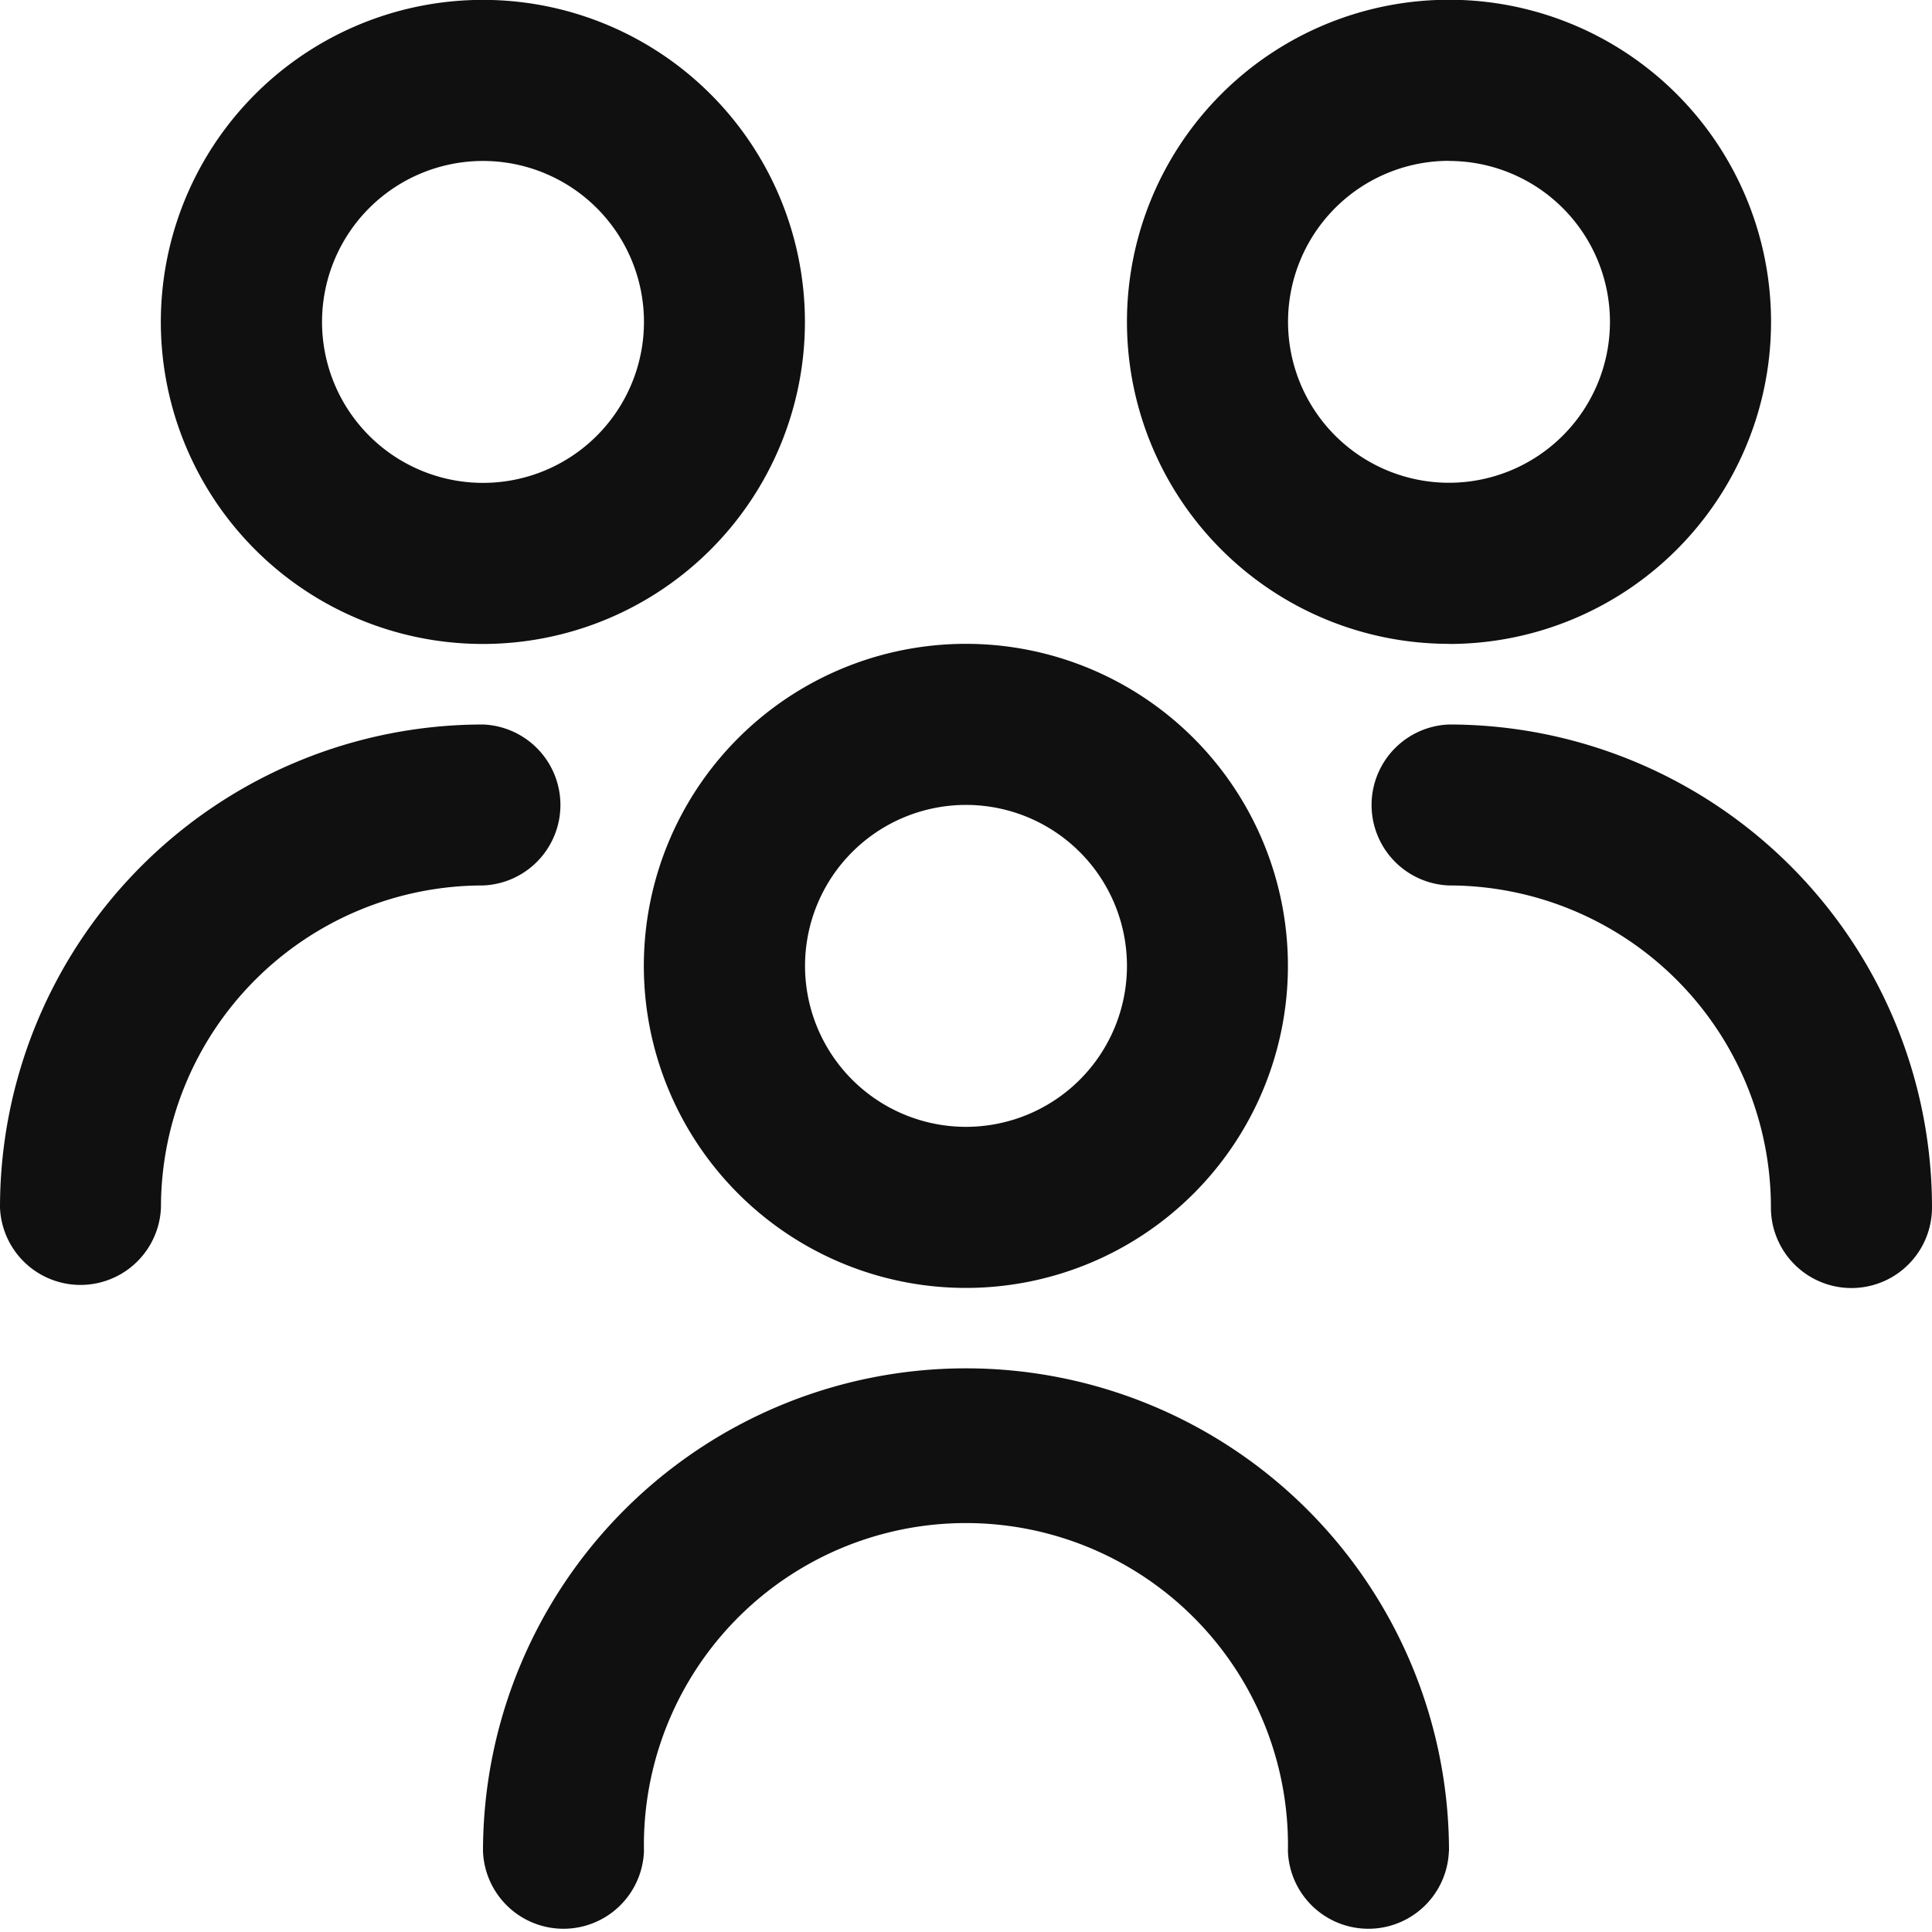 <svg xmlns="http://www.w3.org/2000/svg" width="16" height="16" viewBox="0 0 16 16">
  <path id="users-alt" d="M8,10.666A2.667,2.667,0,1,1,10.666,8,2.667,2.667,0,0,1,8,10.666Zm0-4A1.333,1.333,0,1,0,9.333,8,1.333,1.333,0,0,0,8,6.666Zm4,8.666a4,4,0,0,0-8,0,.667.667,0,0,0,1.333,0,2.667,2.667,0,1,1,5.333,0,.667.667,0,0,0,1.333,0Zm0-10a2.667,2.667,0,1,1,2.667-2.667A2.667,2.667,0,0,1,12,5.333Zm0-4a1.333,1.333,0,1,0,1.333,1.333A1.333,1.333,0,0,0,12,1.333ZM16,10a4,4,0,0,0-4-4,.667.667,0,0,0,0,1.333A2.667,2.667,0,0,1,14.666,10,.667.667,0,0,0,16,10ZM4,5.333A2.667,2.667,0,1,1,6.666,2.667,2.667,2.667,0,0,1,4,5.333Zm0-4A1.333,1.333,0,1,0,5.333,2.667,1.333,1.333,0,0,0,4,1.333ZM1.333,10A2.667,2.667,0,0,1,4,7.333.667.667,0,0,0,4,6a4,4,0,0,0-4,4,.667.667,0,0,0,1.333,0Z" fill="#101010"/>
</svg>
